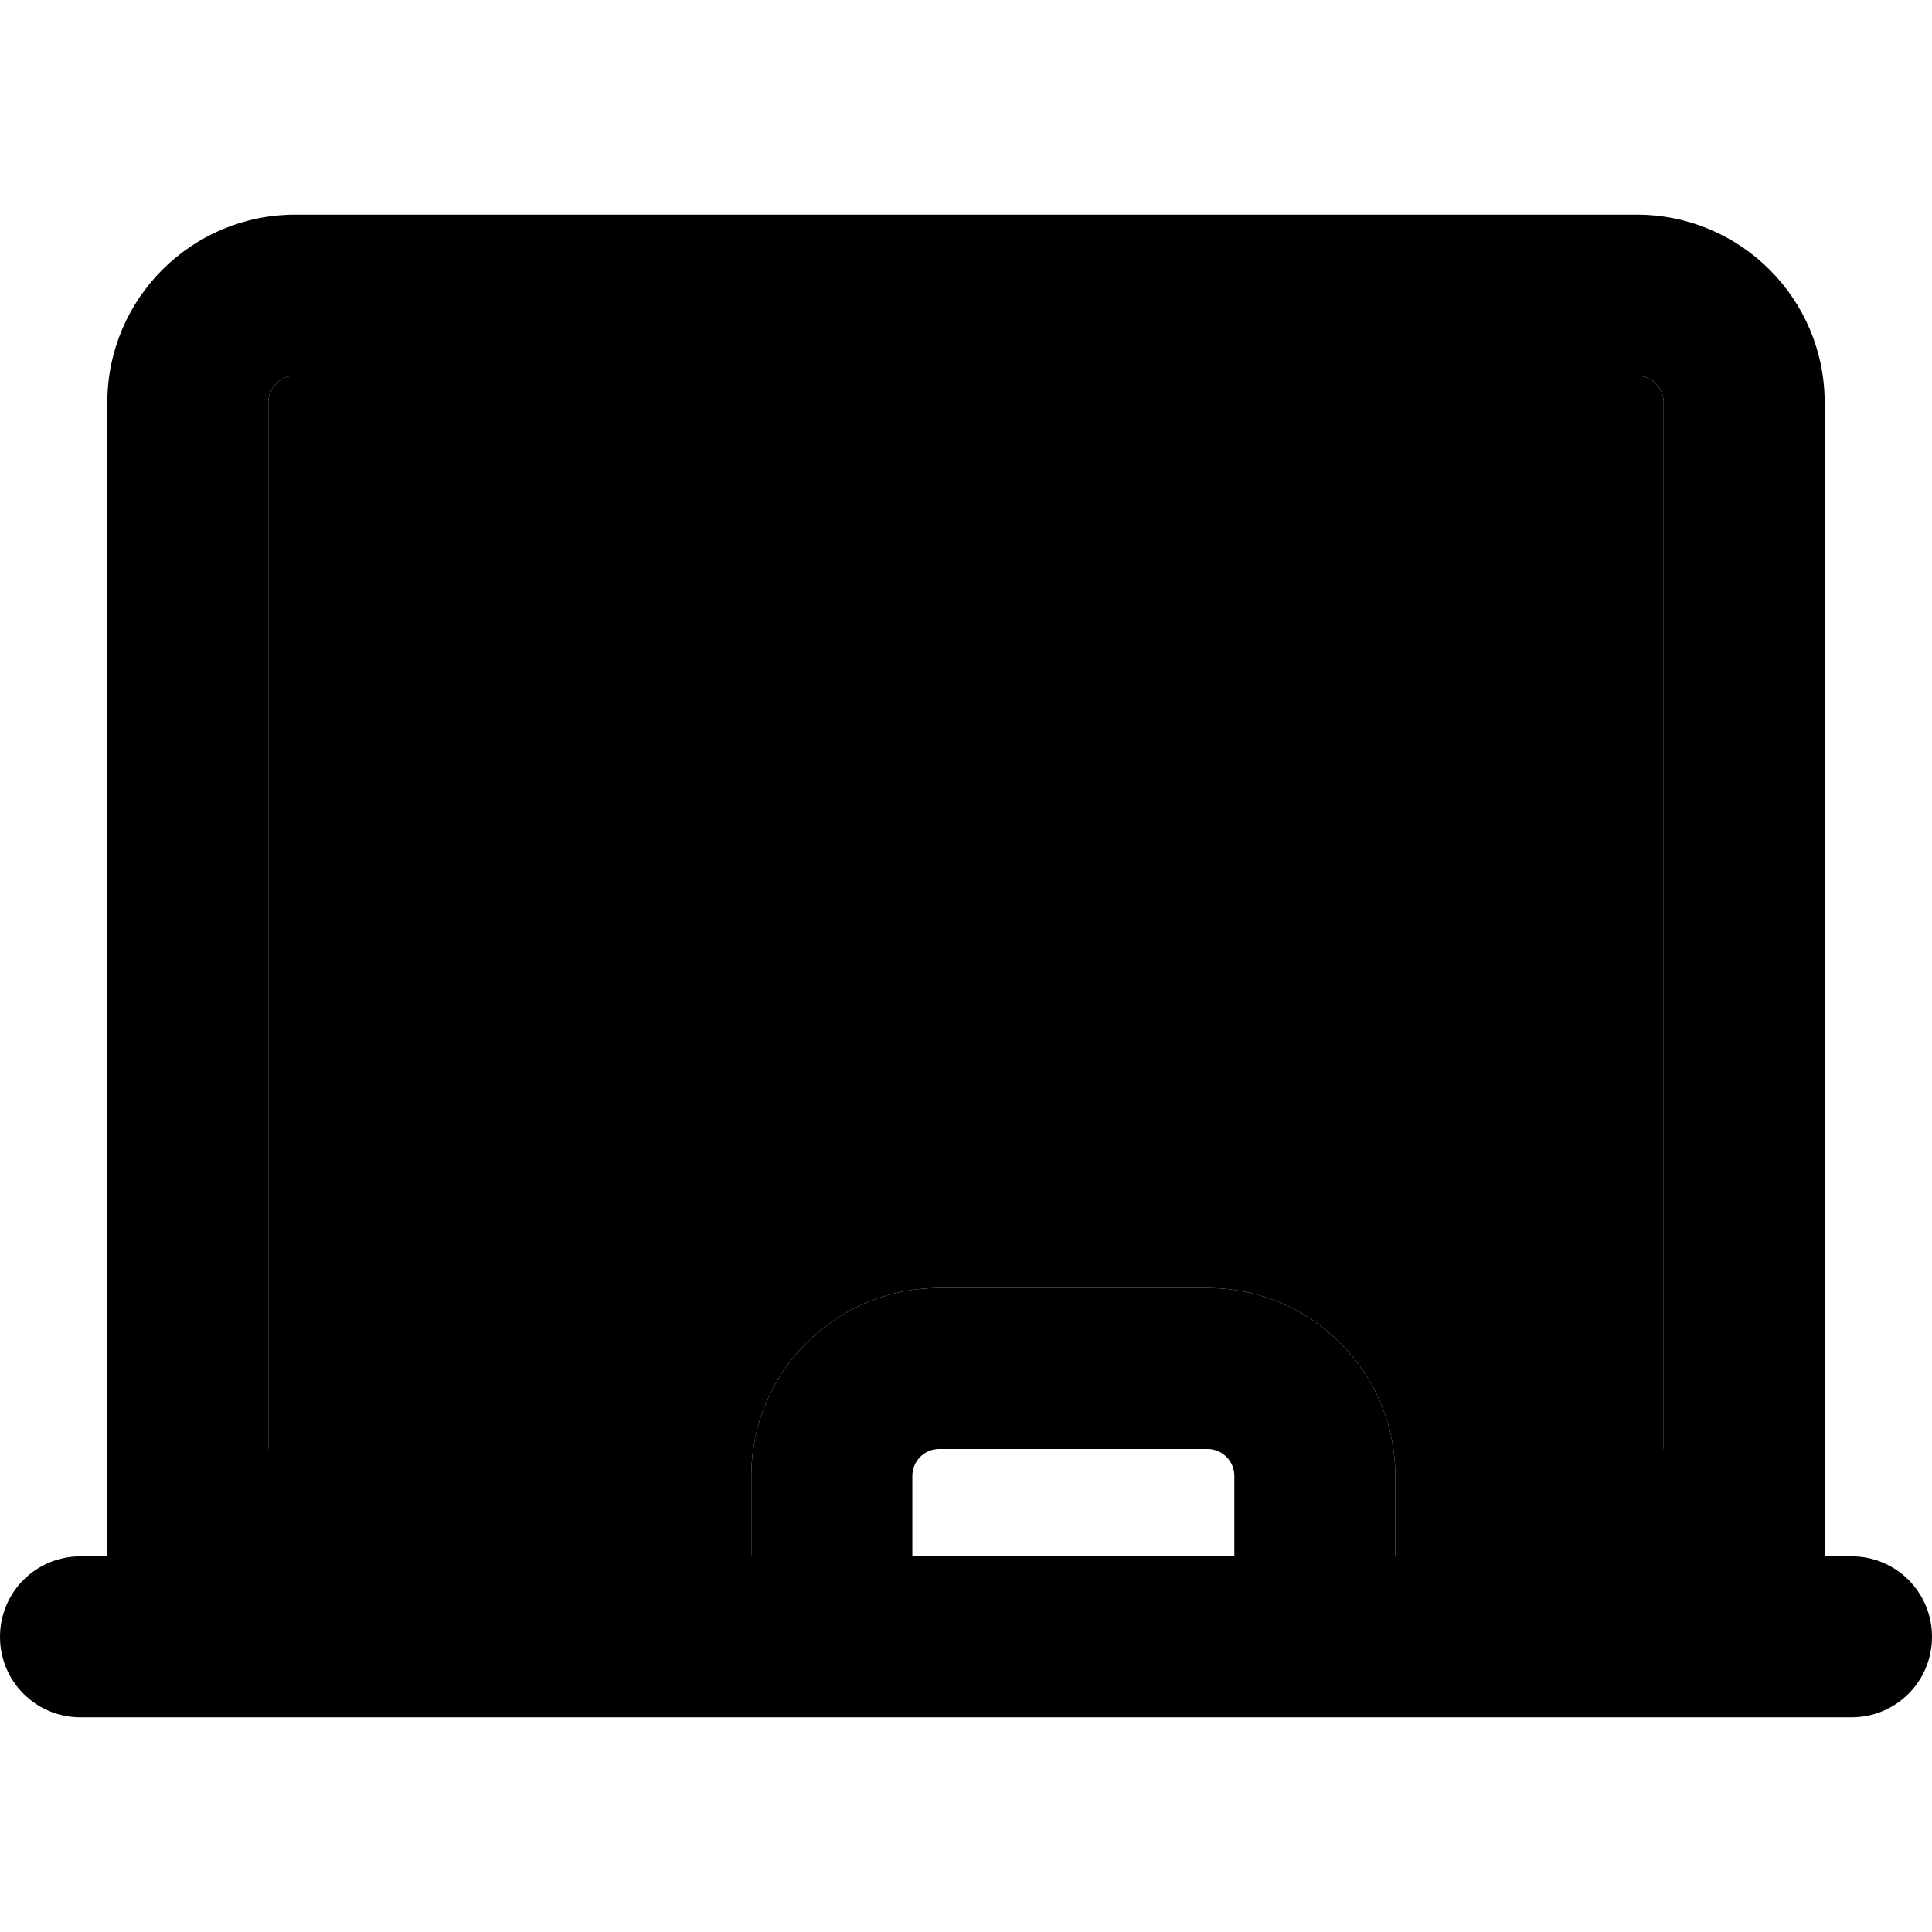 <svg xmlns="http://www.w3.org/2000/svg" width="24" height="24" viewBox="0 0 576 512">
    <path class="pr-icon-duotone-secondary" d="M32 400l0 32 192 0 0-24c0-30.9 25.1-56 56-56l80 0c30.9 0 56 25.1 56 56l0 24 128 0 0-32-48 0 0-312c0-4.4-3.6-8-8-8L88 80c-4.4 0-8 3.6-8 8l0 312-48 0z"/>
    <path class="pr-icon-duotone-primary" d="M80 88c0-4.4 3.6-8 8-8l400 0c4.4 0 8 3.6 8 8l0 312 48 0 0-312c0-30.9-25.1-56-56-56L88 32C57.1 32 32 57.1 32 88l0 312 48 0L80 88zM224 408l0 24L24 432c-13.3 0-24 10.7-24 24s10.7 24 24 24l200 0 24 0 144 0 24 0 136 0c13.3 0 24-10.7 24-24s-10.7-24-24-24l-136 0 0-24c0-30.9-25.1-56-56-56l-80 0c-30.9 0-56 25.1-56 56zm144 0l0 24-96 0 0-24c0-4.4 3.6-8 8-8l80 0c4.4 0 8 3.6 8 8z"/>
</svg>